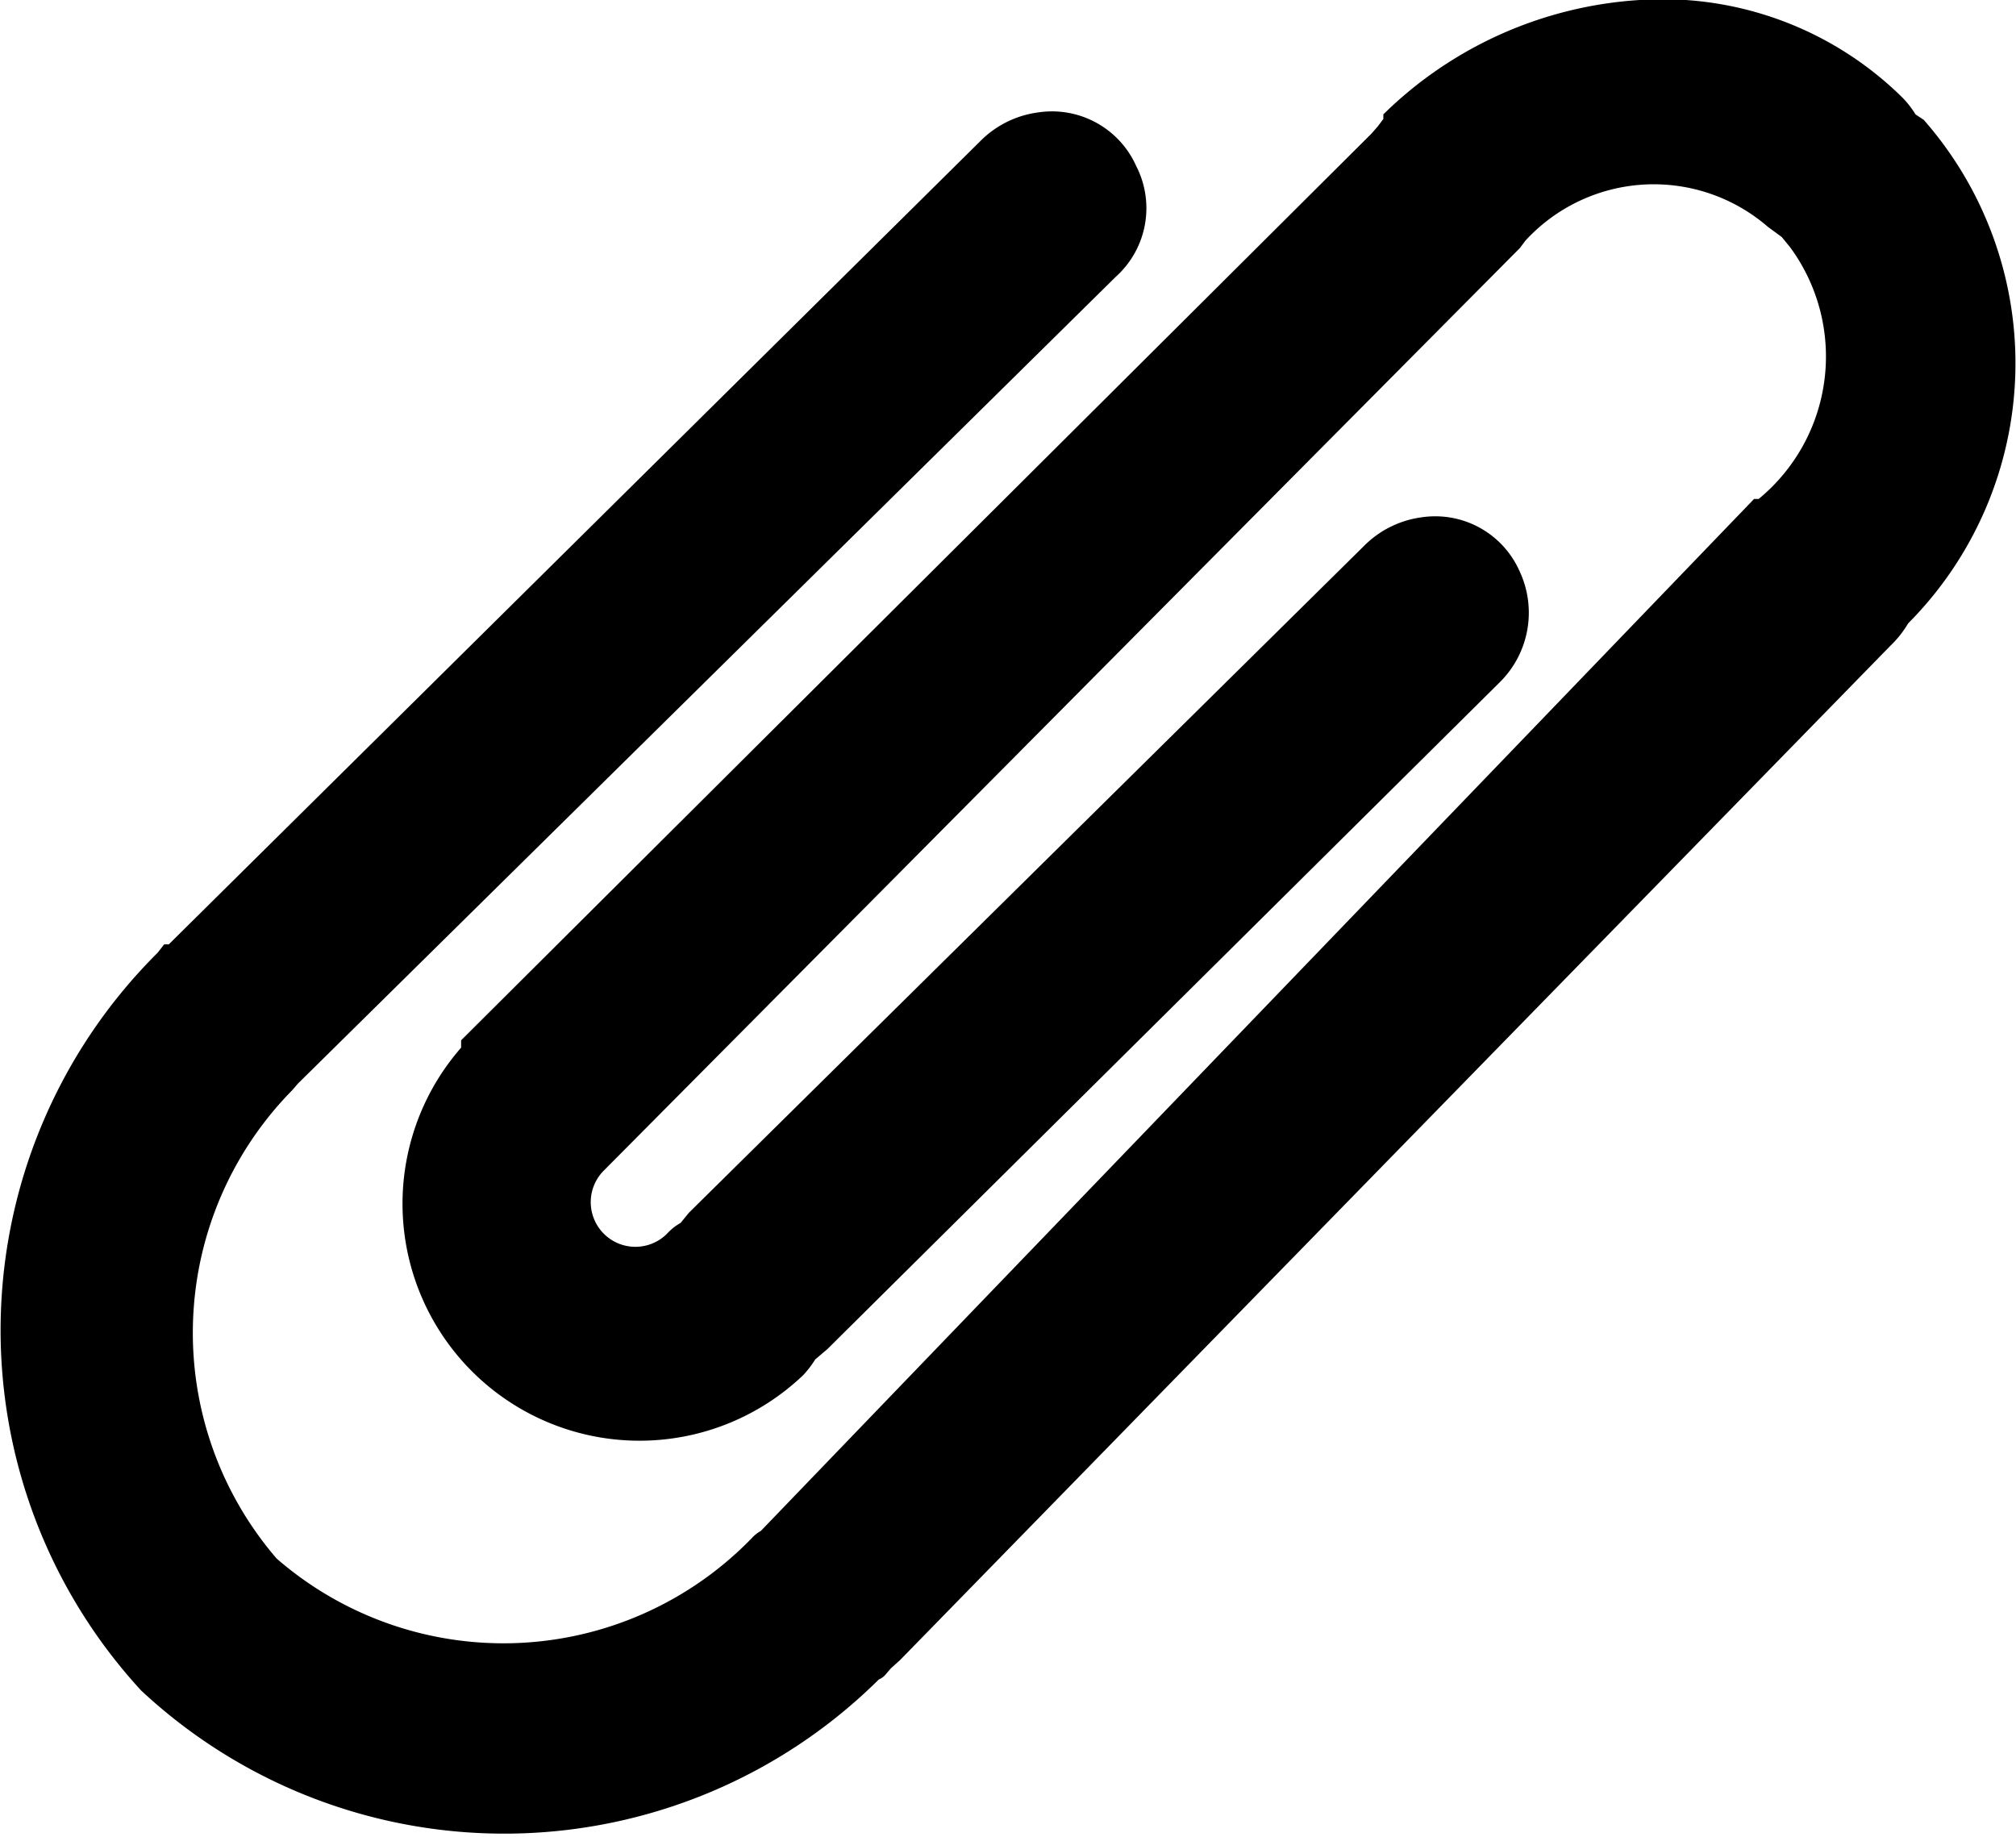 <svg id="Layer_1" data-name="Layer 1" xmlns="http://www.w3.org/2000/svg" viewBox="0 0 21.86 19.92"><path d="M17.78,0A4.35,4.35,0,0,0,15,1.24l0,.05h0l-.06.08-.07.08L5,11.28,5,11.36a2.57,2.57,0,0,0,3.71,3.55,1.09,1.09,0,0,0,.13-.17l.13-.11L16.26,7.4a1.06,1.06,0,0,0,.22-1.2,1,1,0,0,0-1.07-.59,1.08,1.08,0,0,0-.62.31L7.47,13.15l-.09.11,0,0v0a.61.61,0,0,0-.15.12.48.48,0,1,1-.68-.69l9.93-10,.06-.08a1.89,1.89,0,0,1,2.63-.15l.15.11,0,0,.09.11a2,2,0,0,1-.34,2.73l-.05,0L8.25,16.6a.39.39,0,0,0-.1.08A3.75,3.75,0,0,1,3,16.9a3.75,3.75,0,0,1,.17-5.08l.06-.07L12.1,3a1,1,0,0,0,.22-1.2,1,1,0,0,0-1.07-.58,1.08,1.08,0,0,0-.62.31l-8.8,8.71-.05,0-.07.09a5.77,5.77,0,0,0-.18,8,5.77,5.77,0,0,0,8-.12.18.18,0,0,0,.07-.05h0l0,0v0l.06-.07L9.76,18,20.5,7a1.12,1.12,0,0,0,.19-.24,4,4,0,0,0,.17-5.46l-.09-.06a1,1,0,0,0-.16-.2A3.7,3.7,0,0,0,17.78,0Z"/></svg>